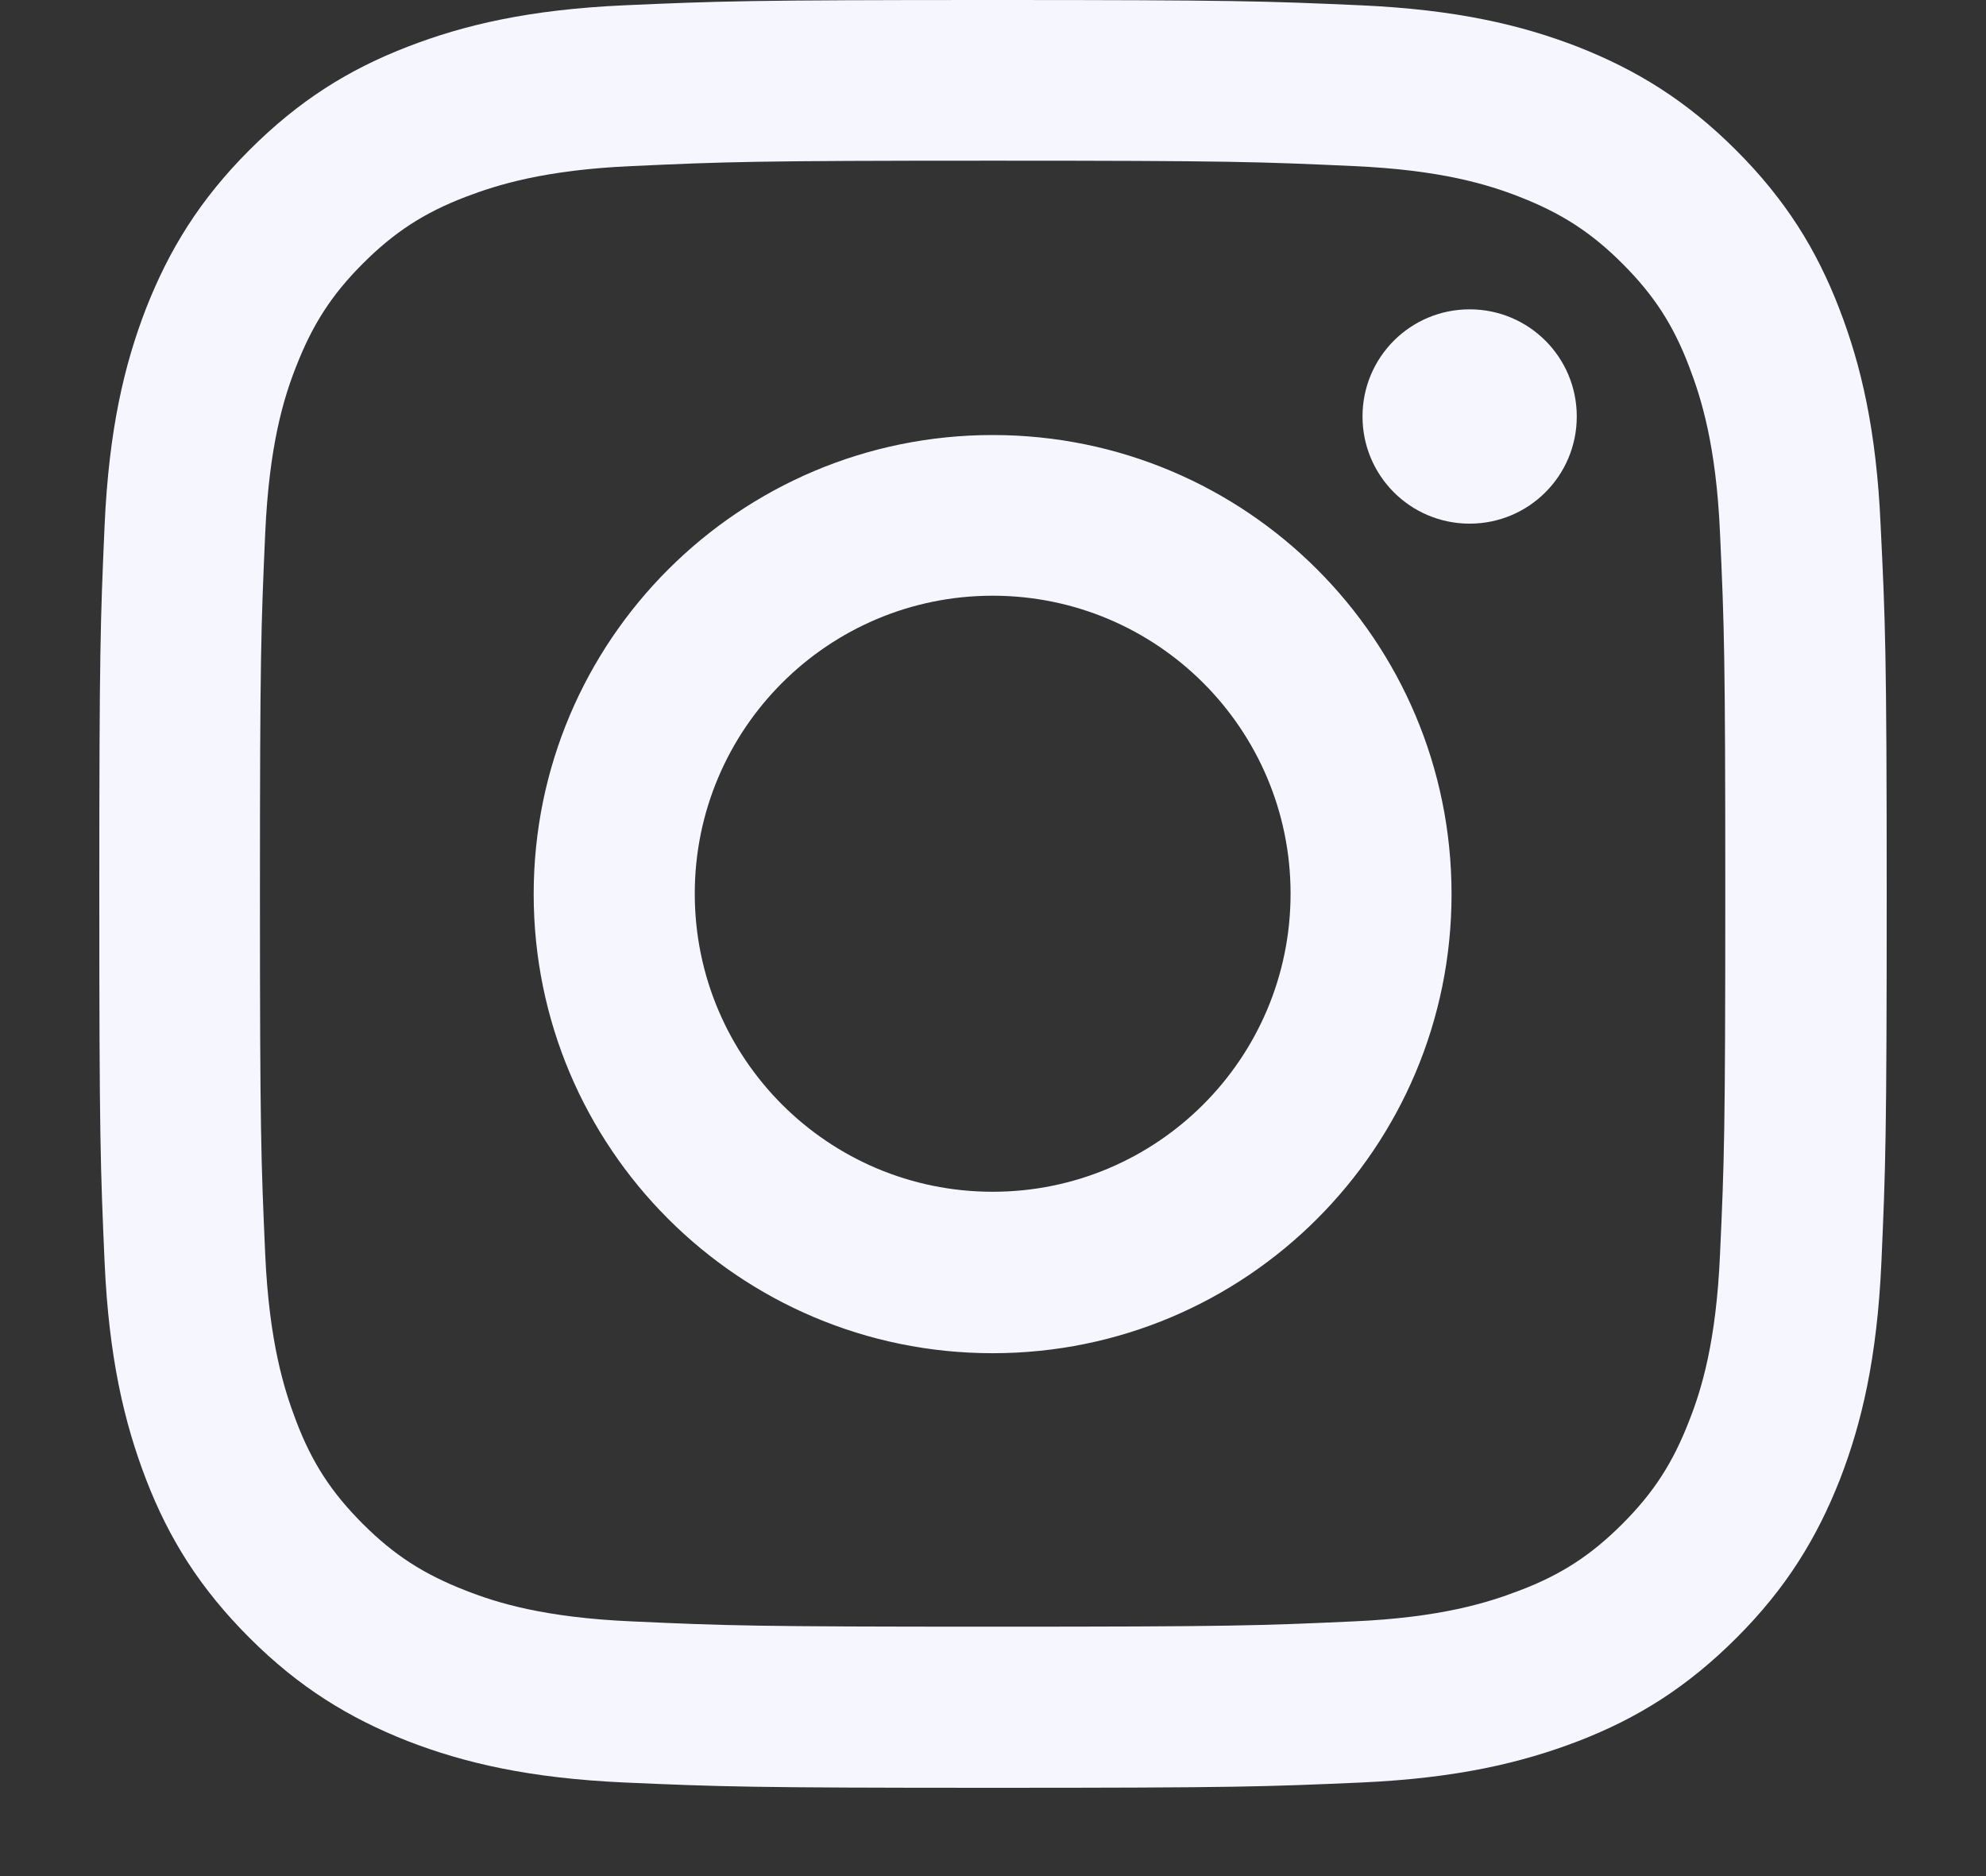 <svg width="18" height="17" viewBox="0 0 18 17" fill="none" xmlns="http://www.w3.org/2000/svg">
<rect x="0" y="0" width="18" height="17" fill="#333333" stroke="none"/>
<path d="M17.045 4.761C17.007 3.9 16.869 3.311 16.669 2.794C16.463 2.26 16.184 1.81 15.734 1.36C15.284 0.91 14.831 0.633 14.3 0.424C13.786 0.225 13.198 0.087 12.333 0.048C11.472 0.01 11.195 0 8.997 0C6.798 0 6.522 0.01 5.657 0.048C4.796 0.087 4.207 0.225 3.693 0.424C3.16 0.63 2.71 0.91 2.26 1.36C1.81 1.81 1.533 2.263 1.324 2.794C1.125 3.308 0.987 3.896 0.948 4.761C0.91 5.623 0.9 5.899 0.9 8.098C0.9 10.297 0.91 10.574 0.948 11.439C0.987 12.3 1.125 12.889 1.324 13.406C1.53 13.94 1.81 14.39 2.26 14.84C2.71 15.29 3.163 15.567 3.693 15.776C4.207 15.975 4.796 16.113 5.66 16.152C6.525 16.19 6.798 16.2 9 16.2C11.202 16.2 11.475 16.19 12.339 16.152C13.201 16.113 13.789 15.975 14.307 15.776C14.84 15.57 15.29 15.29 15.74 14.84C16.19 14.39 16.467 13.937 16.676 13.406C16.875 12.892 17.013 12.303 17.052 11.439C17.09 10.574 17.1 10.301 17.1 8.098C17.1 5.896 17.087 5.623 17.045 4.761ZM15.589 11.371C15.554 12.162 15.422 12.59 15.309 12.876C15.162 13.255 14.988 13.525 14.705 13.808C14.422 14.091 14.152 14.268 13.773 14.412C13.487 14.522 13.059 14.657 12.269 14.692C11.414 14.731 11.16 14.74 8.997 14.74C6.833 14.74 6.58 14.731 5.725 14.692C4.934 14.657 4.506 14.525 4.22 14.412C3.841 14.265 3.571 14.091 3.288 13.808C3.005 13.525 2.828 13.255 2.684 12.876C2.575 12.59 2.44 12.162 2.404 11.371C2.366 10.516 2.356 10.262 2.356 8.098C2.356 5.935 2.366 5.681 2.404 4.826C2.44 4.035 2.571 3.607 2.684 3.321C2.832 2.942 3.005 2.672 3.288 2.389C3.571 2.106 3.841 1.929 4.22 1.784C4.506 1.675 4.934 1.54 5.725 1.505C6.58 1.466 6.833 1.456 8.997 1.456C11.16 1.456 11.414 1.466 12.269 1.505C13.059 1.54 13.487 1.672 13.773 1.784C14.152 1.932 14.422 2.106 14.705 2.389C14.988 2.672 15.165 2.942 15.309 3.321C15.419 3.607 15.554 4.035 15.589 4.826C15.628 5.681 15.637 5.935 15.637 8.098C15.637 10.262 15.628 10.519 15.589 11.371ZM8.997 3.942C6.702 3.942 4.837 5.803 4.837 8.102C4.837 10.4 6.698 12.262 8.997 12.262C11.295 12.262 13.156 10.4 13.156 8.102C13.156 5.803 11.295 3.942 8.997 3.942ZM8.997 10.799C7.505 10.799 6.297 9.59 6.297 8.098C6.297 6.607 7.505 5.398 8.997 5.398C10.488 5.398 11.697 6.607 11.697 8.098C11.697 9.59 10.488 10.799 8.997 10.799ZM14.291 3.774C14.291 4.311 13.857 4.745 13.32 4.745C12.783 4.745 12.349 4.311 12.349 3.774C12.349 3.237 12.783 2.803 13.32 2.803C13.857 2.803 14.291 3.237 14.291 3.774Z" fill="#F5F6FF"/>
</svg>
